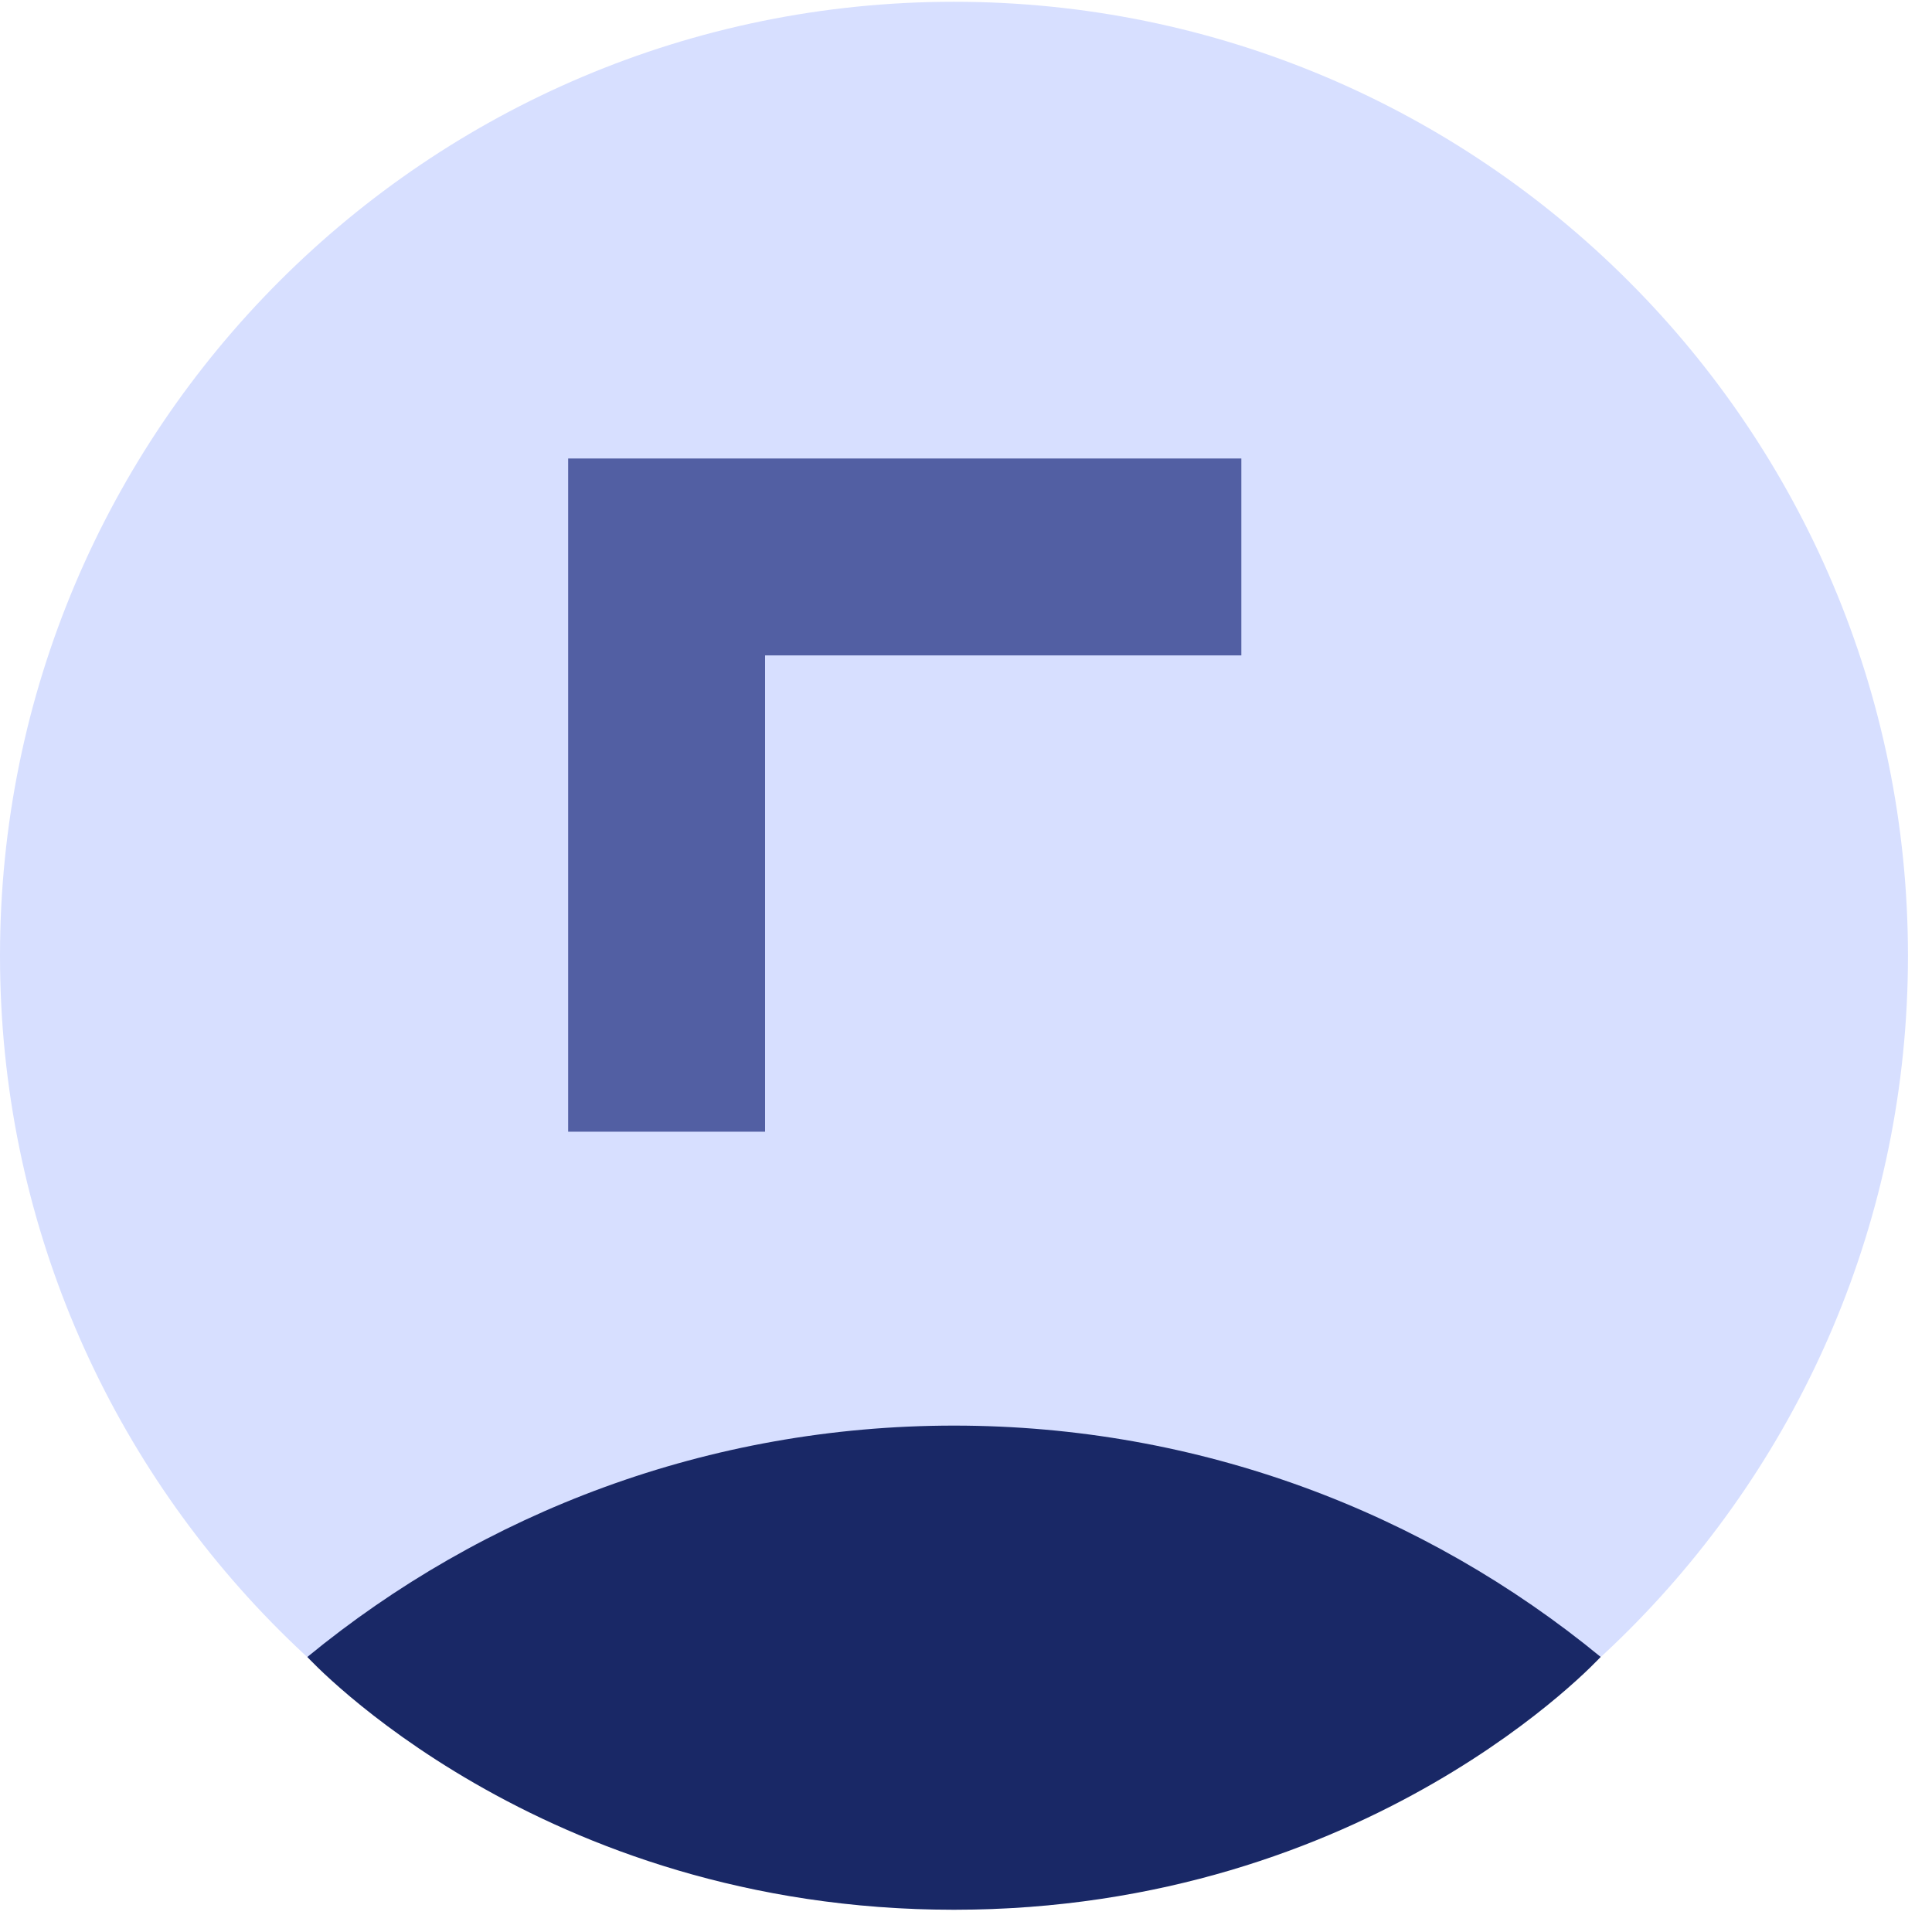 <svg width="73" height="73" viewBox="0 0 73 73" fill="none" xmlns="http://www.w3.org/2000/svg">
<path d="M36.046 72.159C55.954 72.159 72.092 56.02 72.092 36.113C72.092 16.205 55.954 0.067 36.046 0.067C16.138 0.067 0 16.205 0 36.113C0 56.02 16.138 72.159 36.046 72.159Z" fill="#D7DFFF"/>
<path d="M60.48 62.606C53.832 57.145 45.322 53.866 36.047 53.866C26.771 53.866 18.261 57.145 11.613 62.608C11.613 62.608 20.339 72.159 36.047 72.159C51.755 72.159 60.48 62.606 60.48 62.606Z" fill="#192866"/>
<path d="M46.904 21.044H25.188V42.761" stroke="#525FA3" stroke-width="7.44" stroke-miterlimit="10"/>
</svg>
